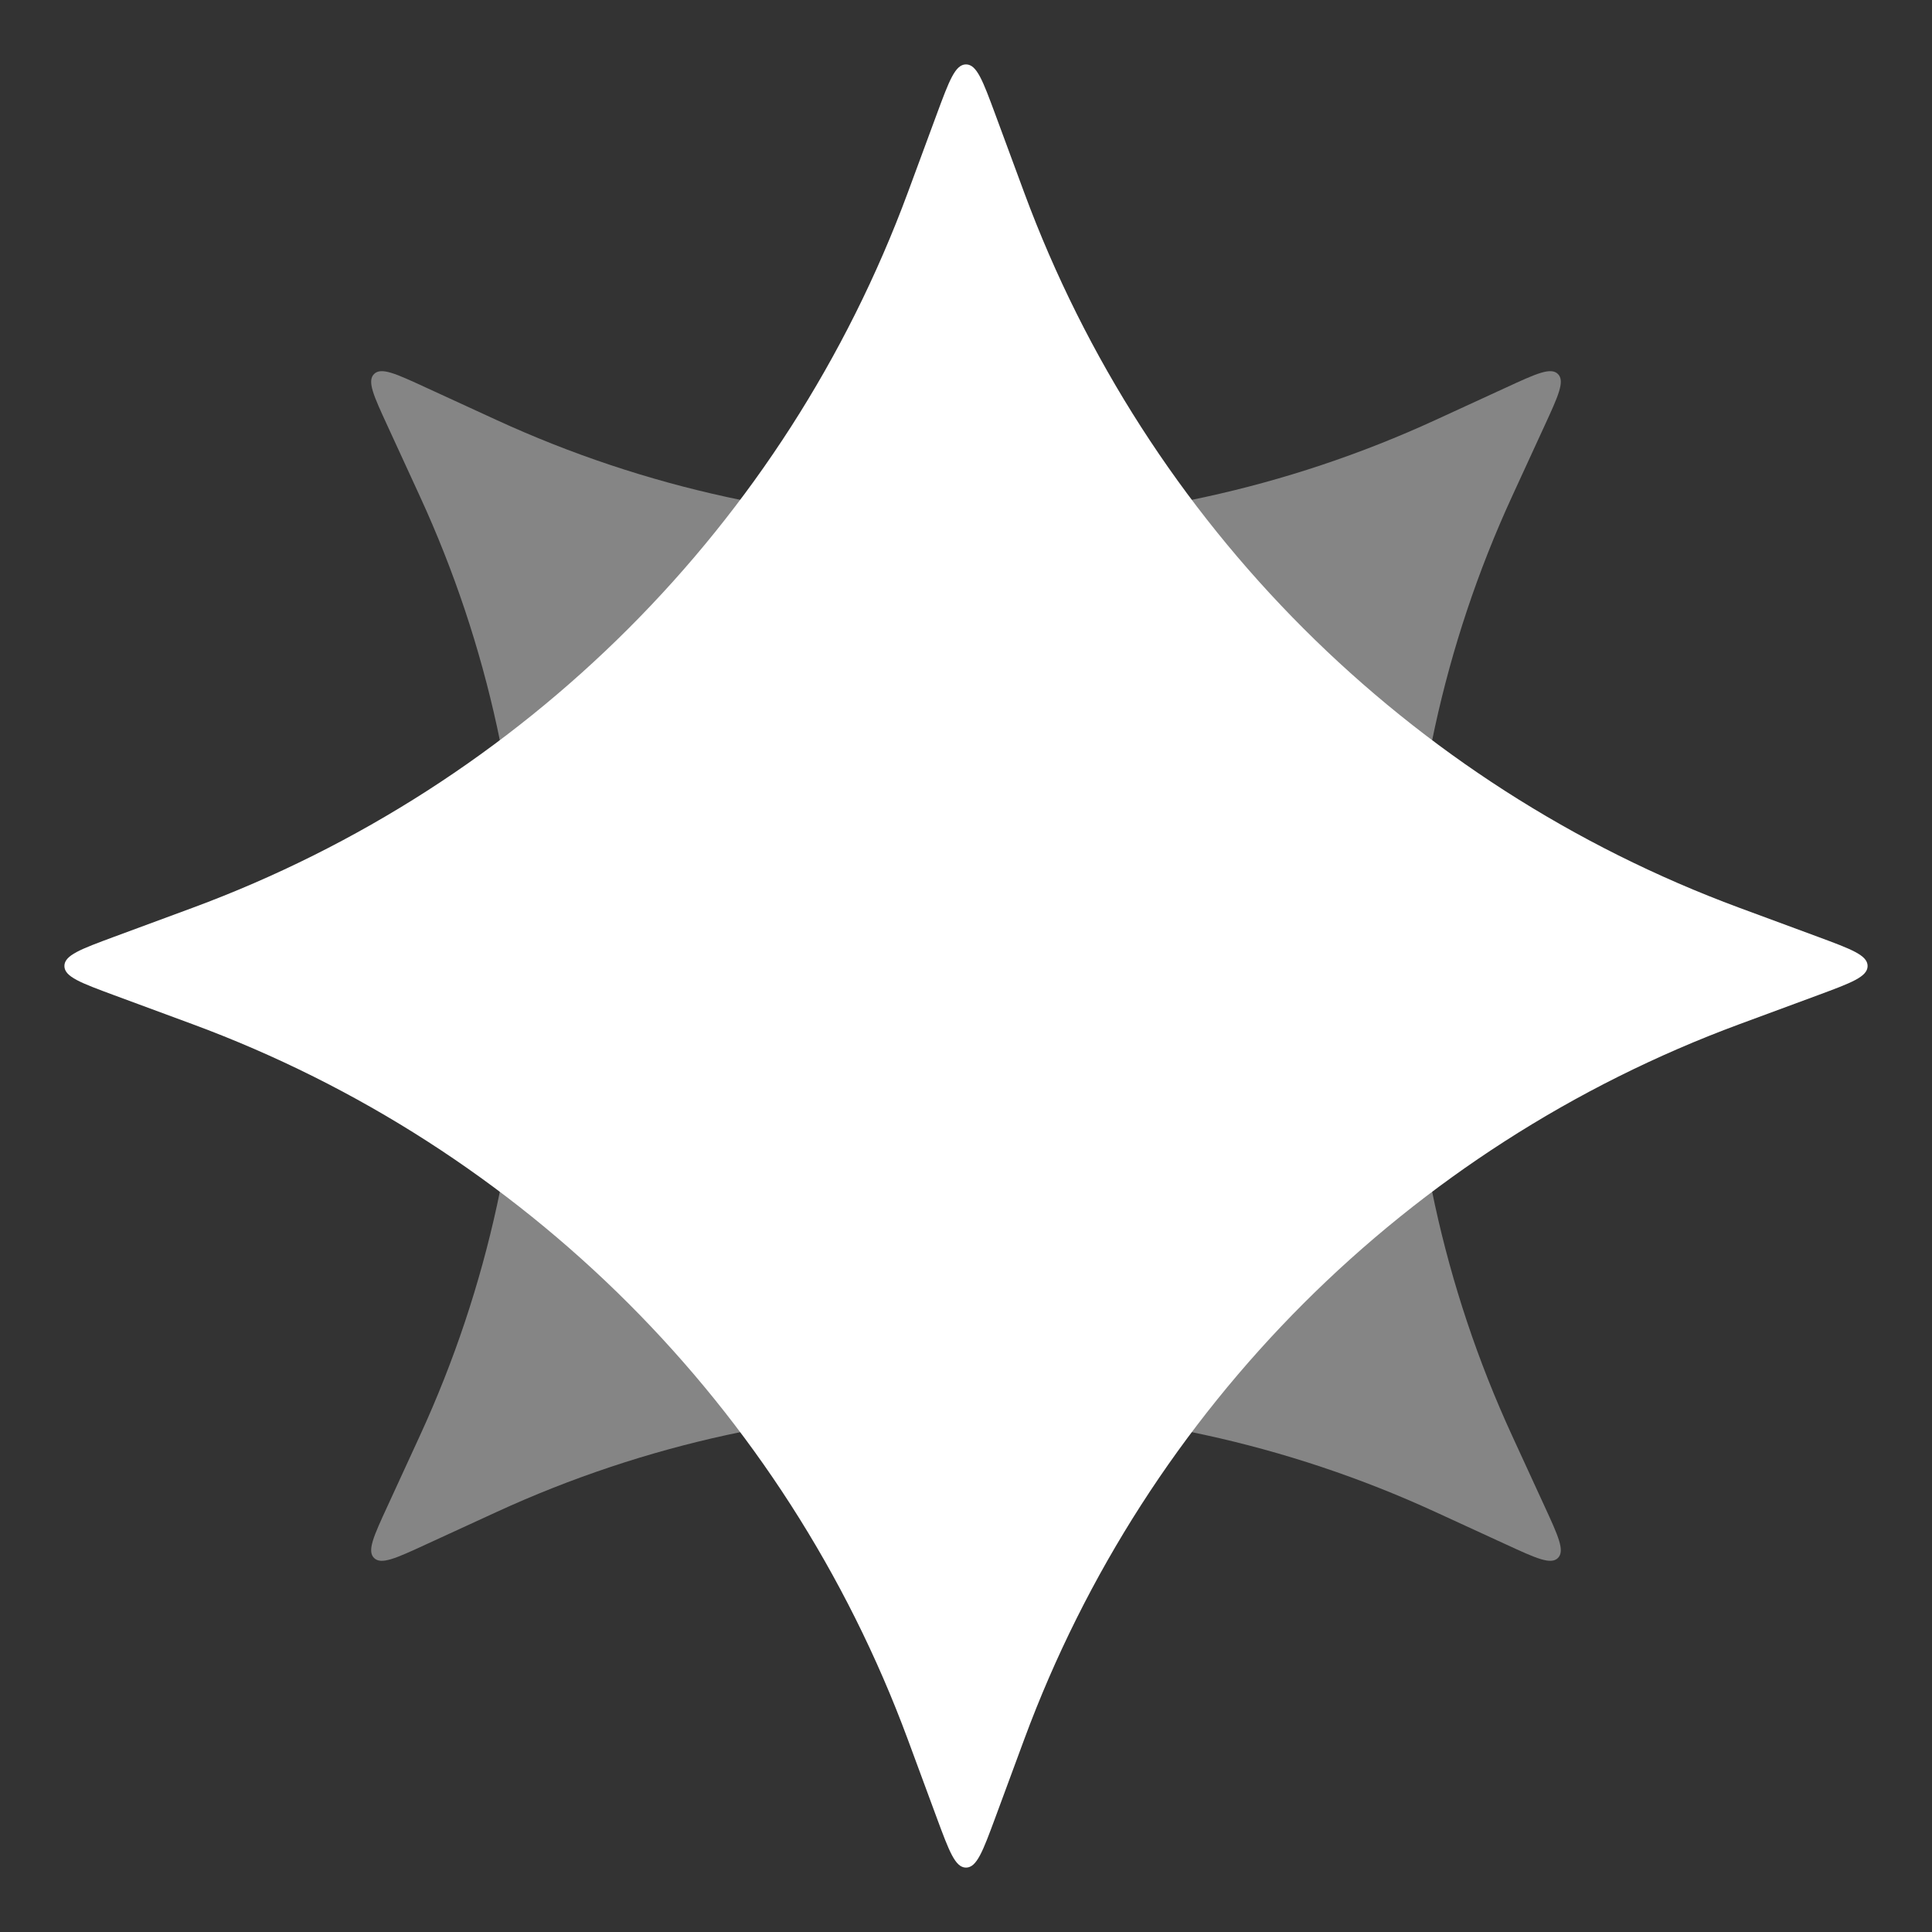 <svg width="30" height="30" viewBox="0 0 30 30" fill="none" xmlns="http://www.w3.org/2000/svg">
<rect x="0" y="0" width="30" height="30" fill="#333333" stroke="none"/>
<path opacity="0.4" d="M23.392 6.015C23.852 5.803 24.082 5.697 24.192 5.808C24.302 5.918 24.197 6.148 23.985 6.608L23.478 7.711C21.351 12.338 21.351 17.663 23.478 22.289L23.985 23.392C24.197 23.852 24.302 24.082 24.192 24.192C24.082 24.302 23.852 24.197 23.392 23.985L22.289 23.478C17.663 21.351 12.338 21.351 7.711 23.478L6.608 23.985C6.148 24.197 5.918 24.302 5.808 24.192C5.697 24.082 5.803 23.852 6.015 23.392L6.522 22.289C8.649 17.663 8.649 12.338 6.522 7.711L6.015 6.608C5.803 6.148 5.697 5.918 5.808 5.808C5.918 5.697 6.148 5.803 6.608 6.015L7.711 6.522C12.338 8.649 17.663 8.649 22.289 6.522L23.392 6.015Z" fill="white"/>
<path d="M14.548 1.768C14.738 1.256 14.832 1 15 1C15.168 1 15.262 1.256 15.452 1.768L15.905 2.994C17.808 8.137 21.863 12.191 27.006 14.095L28.232 14.548C28.744 14.738 29 14.832 29 15C29 15.168 28.744 15.262 28.232 15.452L27.006 15.905C21.863 17.808 17.808 21.863 15.905 27.006L15.452 28.232C15.262 28.744 15.168 29 15 29C14.832 29 14.738 28.744 14.548 28.232L14.095 27.006C12.191 21.863 8.137 17.808 2.994 15.905L1.768 15.452C1.256 15.262 1 15.168 1 15C1 14.832 1.256 14.738 1.768 14.548L2.994 14.095C8.137 12.191 12.191 8.137 14.095 2.994L14.548 1.768Z" fill="white"/>
</svg>

